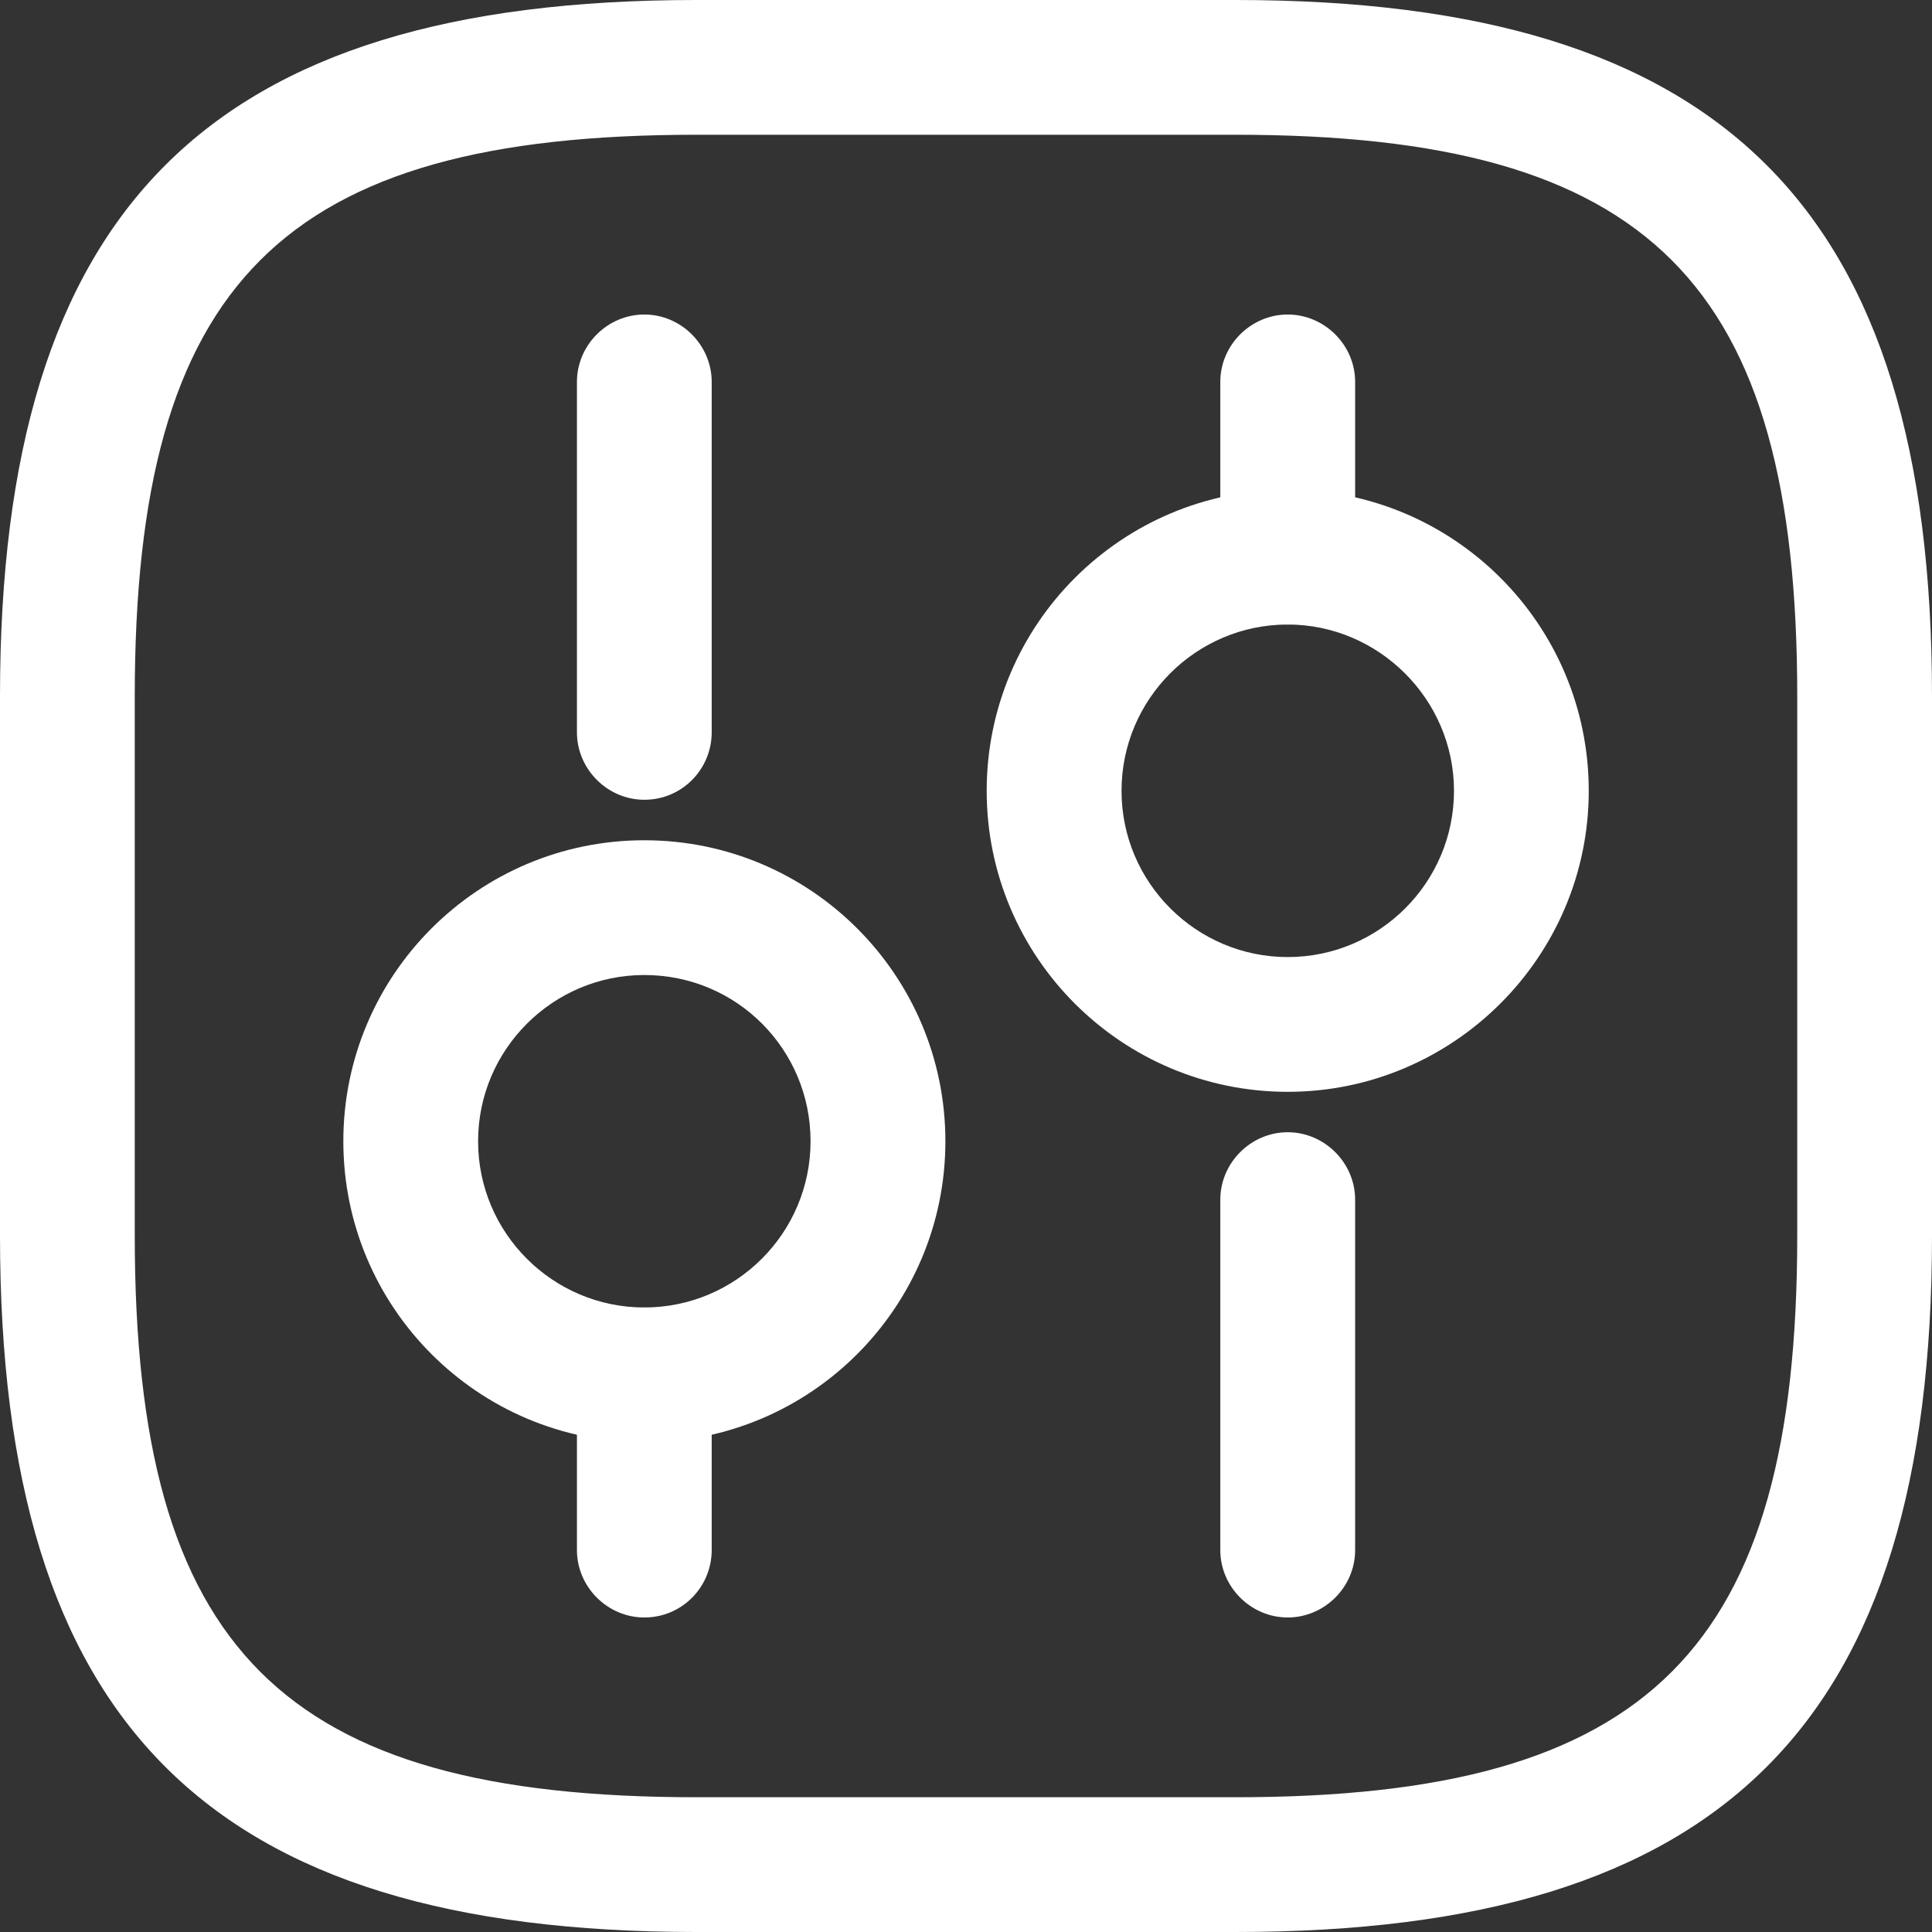 <svg width="24" height="24" viewBox="0 0 24 24" fill="none" xmlns="http://www.w3.org/2000/svg">
<rect x="0" y="0" width="24" height="24" fill="#333333" stroke="none"/>
<path d="M15.349 24H8.651C2.59 24 0 21.41 0 15.349V8.651C0 2.59 2.59 0 8.651 0H15.349C21.41 0 24 2.59 24 8.651V15.349C24 21.41 21.41 24 15.349 24ZM8.651 1.674C3.505 1.674 1.674 3.505 1.674 8.651V15.349C1.674 20.495 3.505 22.326 8.651 22.326H15.349C20.495 22.326 22.326 20.495 22.326 15.349V8.651C22.326 3.505 20.495 1.674 15.349 1.674H8.651Z" fill="white"/>
<path d="M15.996 20.093C15.539 20.093 15.159 19.714 15.159 19.256V14.903C15.159 14.445 15.539 14.065 15.996 14.065C16.454 14.065 16.834 14.445 16.834 14.903V19.256C16.834 19.714 16.454 20.093 15.996 20.093Z" fill="white"/>
<path d="M15.996 7.758C15.539 7.758 15.159 7.378 15.159 6.921V4.744C15.159 4.286 15.539 3.907 15.996 3.907C16.454 3.907 16.834 4.286 16.834 4.744V6.921C16.834 7.378 16.454 7.758 15.996 7.758Z" fill="white"/>
<path d="M15.997 13.563C13.932 13.563 12.257 11.889 12.257 9.824C12.257 7.758 13.932 6.084 15.997 6.084C18.062 6.084 19.736 7.758 19.736 9.824C19.736 11.889 18.051 13.563 15.997 13.563ZM15.997 7.758C14.858 7.758 13.932 8.685 13.932 9.824C13.932 10.962 14.858 11.889 15.997 11.889C17.136 11.889 18.062 10.962 18.062 9.824C18.062 8.685 17.124 7.758 15.997 7.758Z" fill="white"/>
<path d="M8.004 20.093C7.546 20.093 7.167 19.713 7.167 19.256V17.079C7.167 16.621 7.546 16.242 8.004 16.242C8.461 16.242 8.841 16.621 8.841 17.079V19.256C8.841 19.713 8.473 20.093 8.004 20.093Z" fill="white"/>
<path d="M8.004 9.935C7.546 9.935 7.167 9.555 7.167 9.097V4.744C7.167 4.286 7.546 3.907 8.004 3.907C8.461 3.907 8.841 4.286 8.841 4.744V9.097C8.841 9.555 8.473 9.935 8.004 9.935Z" fill="white"/>
<path d="M8.004 17.917C5.939 17.917 4.265 16.242 4.265 14.177C4.265 12.112 5.939 10.438 8.004 10.438C10.069 10.438 11.744 12.112 11.744 14.177C11.744 16.242 10.069 17.917 8.004 17.917ZM8.004 12.112C6.866 12.112 5.939 13.038 5.939 14.177C5.939 15.316 6.866 16.242 8.004 16.242C9.143 16.242 10.069 15.316 10.069 14.177C10.069 13.038 9.154 12.112 8.004 12.112Z" fill="white"/>
</svg>
